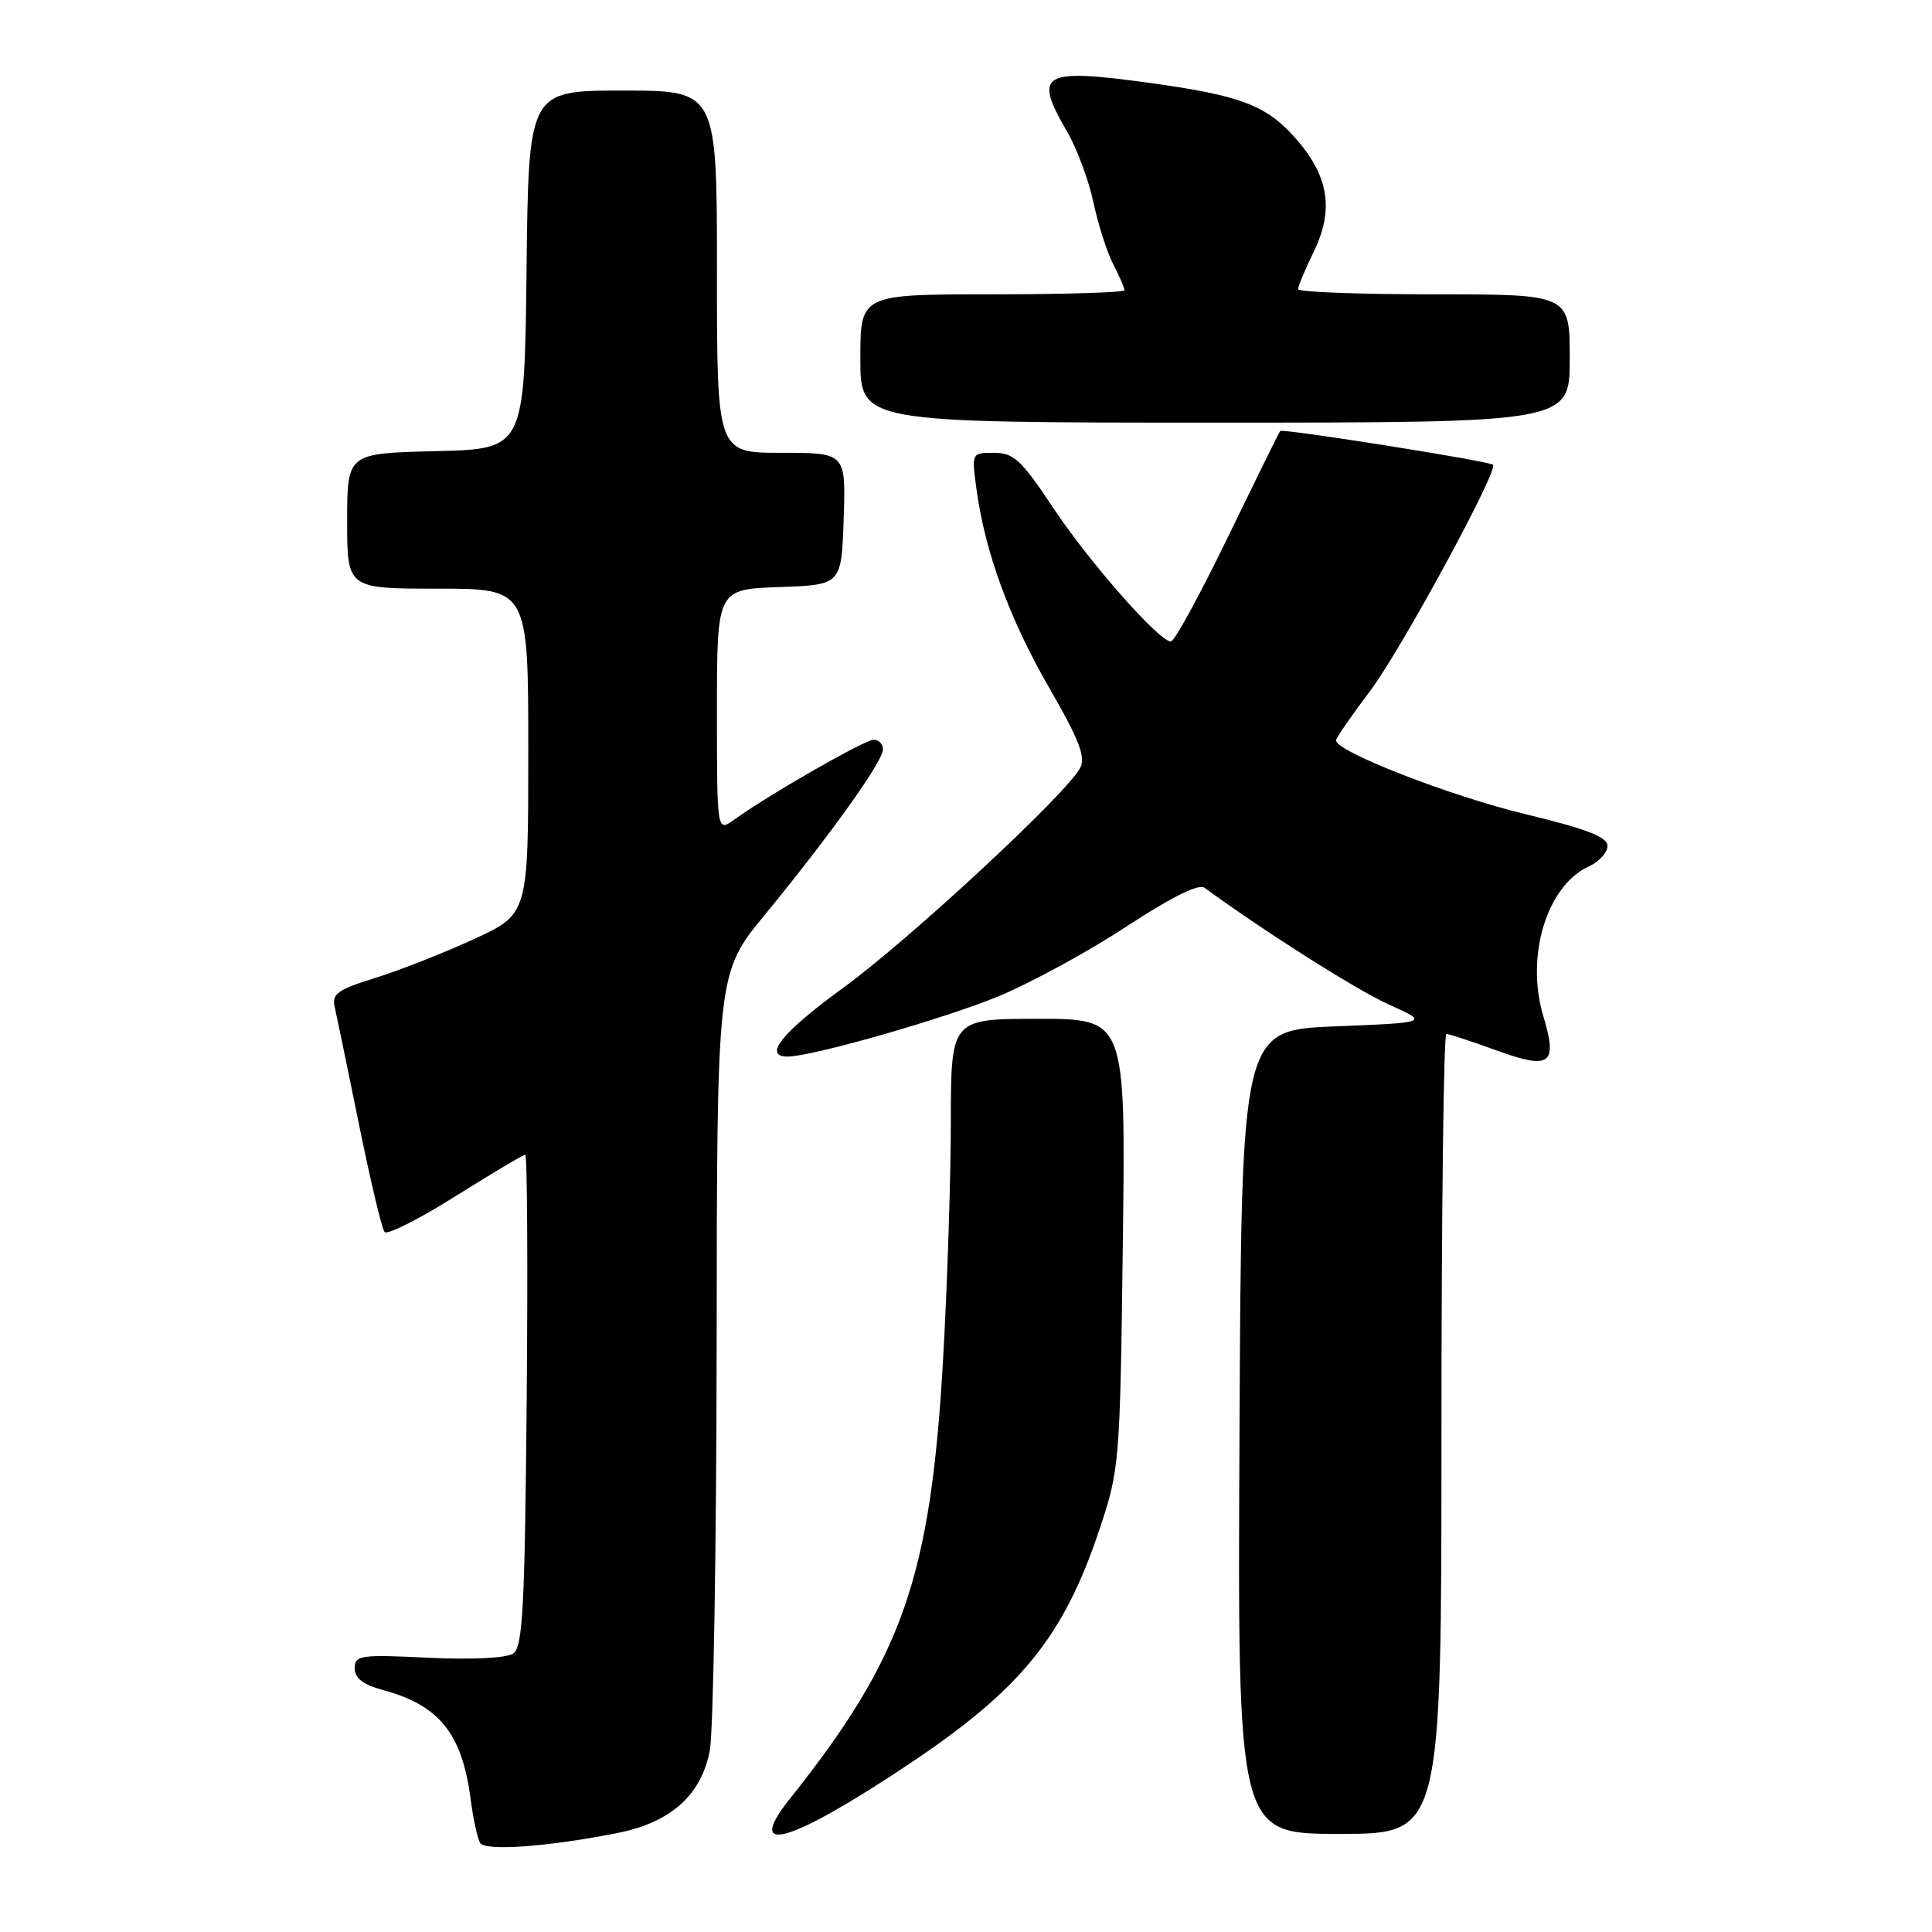 <?xml version="1.0" encoding="UTF-8" standalone="no"?>
<!DOCTYPE svg PUBLIC "-//W3C//DTD SVG 1.1//EN" "http://www.w3.org/Graphics/SVG/1.1/DTD/svg11.dtd" >
<svg xmlns="http://www.w3.org/2000/svg" xmlns:xlink="http://www.w3.org/1999/xlink" version="1.1" viewBox="0 0 256 256">
 <g >
 <path fill="currentColor"
d=" M 81.83 242.88 C 88.87 241.49 92.91 237.88 94.05 231.97 C 94.52 229.51 94.93 205.32 94.96 178.22 C 95.00 128.93 95.00 128.93 101.34 121.22 C 109.94 110.75 117.00 100.88 117.00 99.30 C 117.00 98.58 116.44 98.01 115.75 98.02 C 114.55 98.04 101.87 105.30 97.25 108.63 C 95.00 110.24 95.00 110.24 95.00 94.16 C 95.00 78.08 95.00 78.08 103.25 77.79 C 111.50 77.50 111.50 77.50 111.79 68.75 C 112.08 60.00 112.08 60.00 103.54 60.00 C 95.00 60.00 95.00 60.00 95.00 36.00 C 95.00 12.00 95.00 12.00 82.52 12.00 C 70.04 12.00 70.04 12.00 69.77 35.75 C 69.50 59.50 69.50 59.50 57.75 59.78 C 46.00 60.06 46.00 60.06 46.00 69.03 C 46.00 78.00 46.00 78.00 58.00 78.00 C 70.00 78.00 70.00 78.00 70.00 99.57 C 70.00 121.13 70.00 121.13 62.75 124.46 C 58.76 126.29 52.89 128.60 49.69 129.59 C 44.74 131.13 43.95 131.70 44.35 133.45 C 44.61 134.58 46.06 141.57 47.57 149.00 C 49.08 156.43 50.60 162.84 50.96 163.25 C 51.31 163.66 55.55 161.53 60.36 158.50 C 65.18 155.48 69.34 153.00 69.60 153.00 C 69.86 153.00 69.95 167.64 69.79 185.54 C 69.54 213.11 69.27 218.23 68.00 219.10 C 67.11 219.71 62.56 219.93 56.75 219.66 C 47.73 219.22 47.00 219.33 47.00 221.06 C 47.00 222.37 48.12 223.23 50.75 223.94 C 58.20 225.95 61.22 229.70 62.35 238.33 C 62.70 240.99 63.27 243.63 63.62 244.20 C 64.31 245.31 72.63 244.71 81.83 242.88 Z  M 120.50 233.71 C 135.33 223.80 140.95 216.86 145.71 202.58 C 148.35 194.67 148.41 193.89 148.78 164.75 C 149.16 135.00 149.16 135.00 137.58 135.00 C 126.00 135.00 126.00 135.00 125.99 148.75 C 125.98 156.31 125.52 170.38 124.97 180.00 C 123.32 209.00 119.65 219.53 104.66 238.35 C 98.51 246.07 104.71 244.26 120.50 233.71 Z  M 191.00 190.00 C 191.00 160.85 191.29 137.00 191.65 137.00 C 192.00 137.00 194.95 137.97 198.20 139.15 C 205.43 141.79 206.43 141.08 204.51 134.69 C 202.10 126.71 204.95 117.35 210.55 114.79 C 211.90 114.18 213.00 112.96 213.00 112.09 C 213.00 110.90 210.29 109.85 202.09 107.87 C 192.12 105.47 176.96 99.56 177.03 98.10 C 177.04 97.77 179.08 94.82 181.56 91.54 C 185.62 86.16 198.64 62.19 197.83 61.58 C 197.13 61.06 169.92 56.75 169.63 57.11 C 169.46 57.33 166.33 63.69 162.66 71.25 C 159.00 78.81 155.62 85.00 155.15 85.00 C 153.58 85.00 144.38 74.55 139.51 67.23 C 135.34 60.95 134.32 60.00 131.72 60.00 C 128.74 60.00 128.74 60.00 129.38 64.75 C 130.50 73.10 133.75 81.99 139.00 91.09 C 143.01 98.04 143.89 100.33 143.12 101.77 C 141.26 105.25 120.44 124.56 111.73 130.89 C 103.64 136.77 101.03 140.00 104.37 140.00 C 107.61 140.00 125.28 134.94 132.41 131.97 C 136.68 130.19 144.28 126.05 149.29 122.75 C 155.20 118.88 158.83 117.07 159.60 117.63 C 167.71 123.55 179.75 131.17 184.00 133.09 C 189.35 135.50 189.35 135.50 176.92 136.00 C 164.50 136.50 164.50 136.50 164.24 189.75 C 163.98 243.00 163.98 243.00 177.49 243.00 C 191.00 243.00 191.00 243.00 191.00 190.00 Z  M 208.00 47.50 C 208.00 39.00 208.00 39.00 190.00 39.00 C 180.10 39.00 172.00 38.69 172.00 38.32 C 172.00 37.94 172.95 35.67 174.11 33.28 C 176.83 27.66 176.04 23.16 171.44 18.07 C 167.71 13.93 164.19 12.62 152.50 11.01 C 138.02 9.01 136.87 9.67 141.38 17.41 C 142.69 19.66 144.26 23.88 144.88 26.80 C 145.50 29.71 146.68 33.41 147.50 35.00 C 148.33 36.60 149.00 38.15 149.00 38.45 C 149.00 38.75 141.12 39.00 131.50 39.00 C 114.00 39.00 114.00 39.00 114.00 47.50 C 114.00 56.00 114.00 56.00 161.00 56.00 C 208.00 56.00 208.00 56.00 208.00 47.50 Z "/>
</g>
</svg>